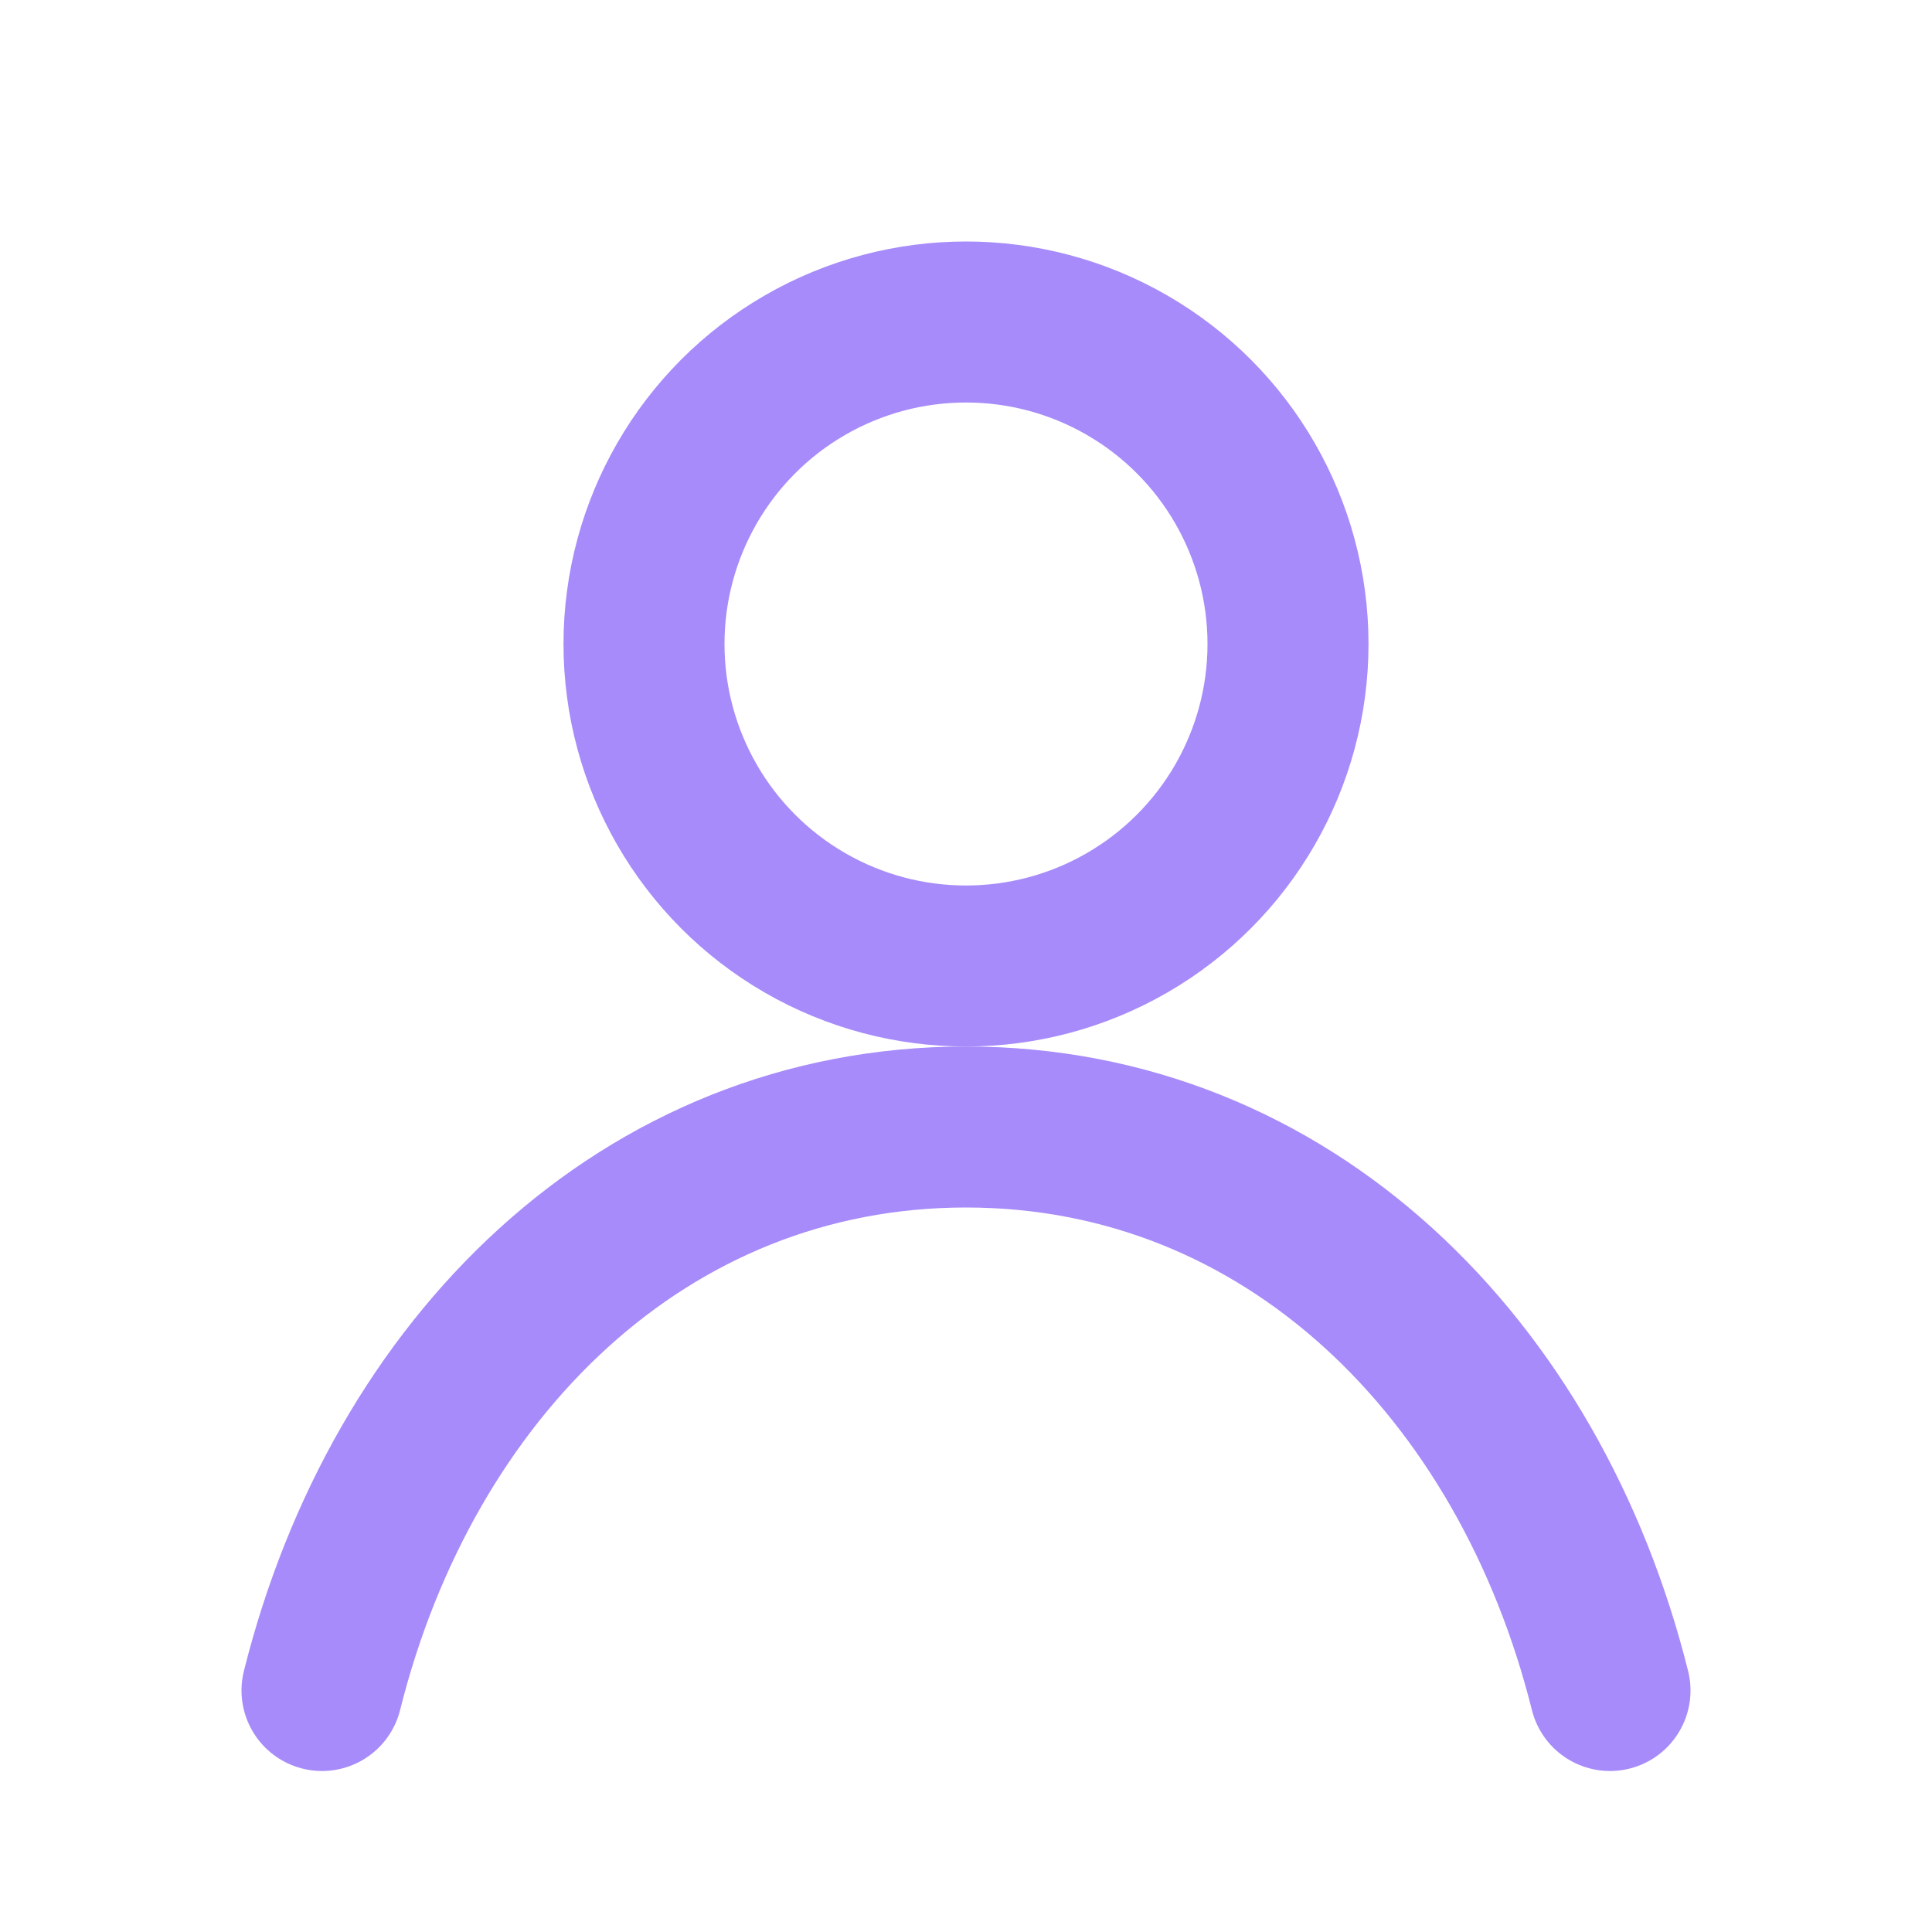 <svg xmlns="http://www.w3.org/2000/svg" width="24" height="24" viewBox="0 0 24 24" fill="none" stroke="#A78BFA" stroke-width="2" stroke-linecap="round" stroke-linejoin="round">
  <circle cx="12" cy="8" r="4"/>
  <path d="M4 21c1-4 4-7 8-7s7 3 8 7"/>
</svg>